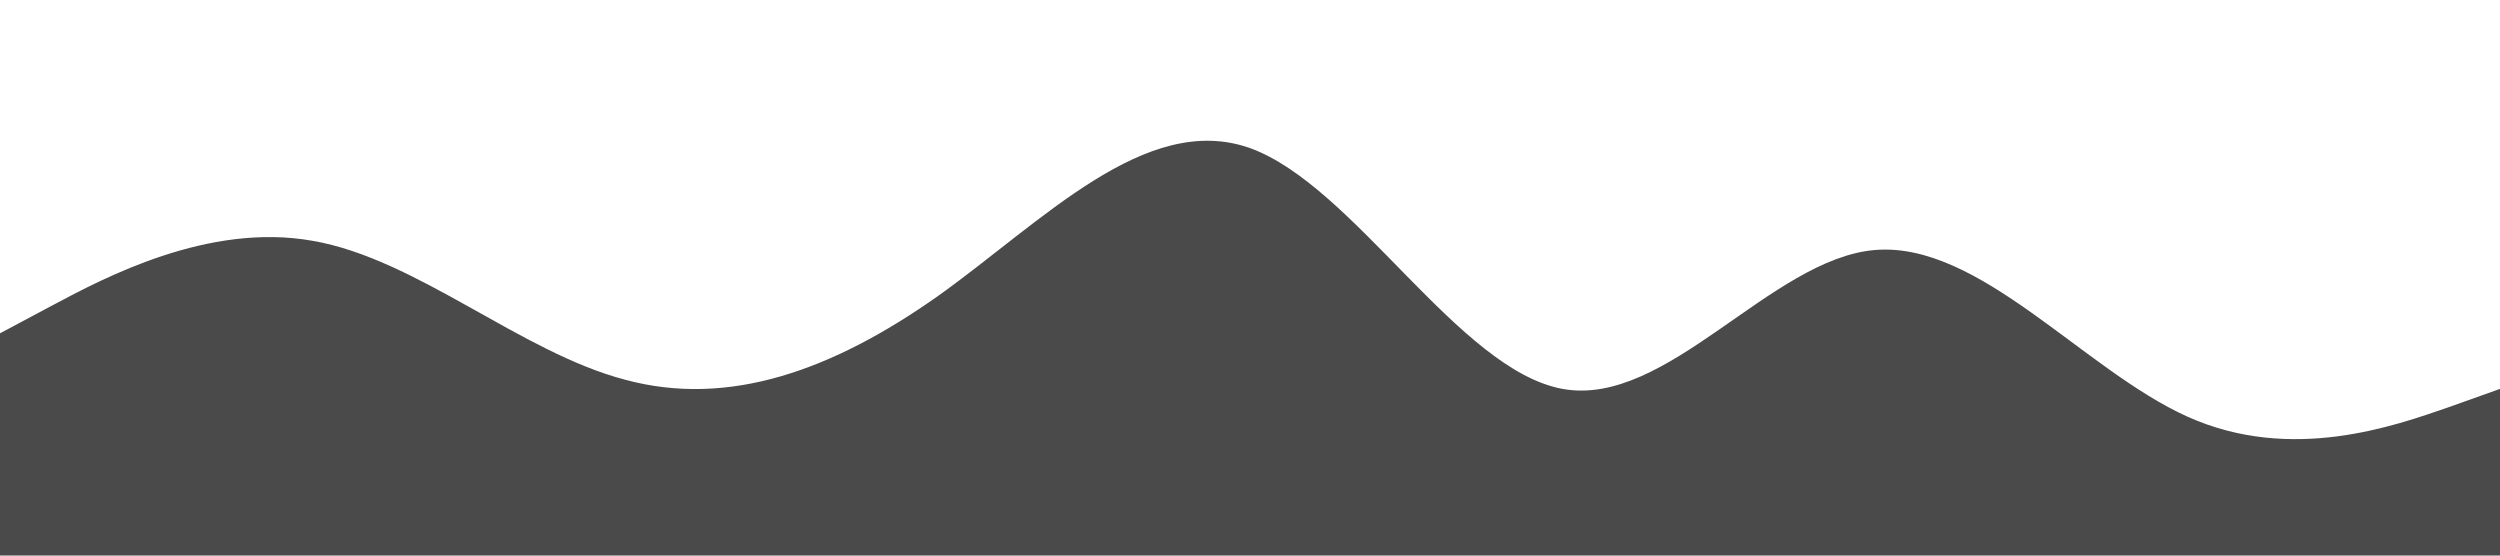 <?xml version="1.0" standalone="no"?><svg xmlns="http://www.w3.org/2000/svg" viewBox="0 0 1440 320"><path fill="#4a4a4a" fill-opacity="1" d="M0,192L30,176C60,160,120,128,180,138.7C240,149,300,203,360,218.7C420,235,480,213,540,170.7C600,128,660,64,720,85.3C780,107,840,213,900,224C960,235,1020,149,1080,144C1140,139,1200,213,1260,240C1320,267,1380,245,1410,234.7L1440,224L1440,320L1410,320C1380,320,1320,320,1260,320C1200,320,1140,320,1080,320C1020,320,960,320,900,320C840,320,780,320,720,320C660,320,600,320,540,320C480,320,420,320,360,320C300,320,240,320,180,320C120,320,60,320,30,320L0,320Z"></path></svg>